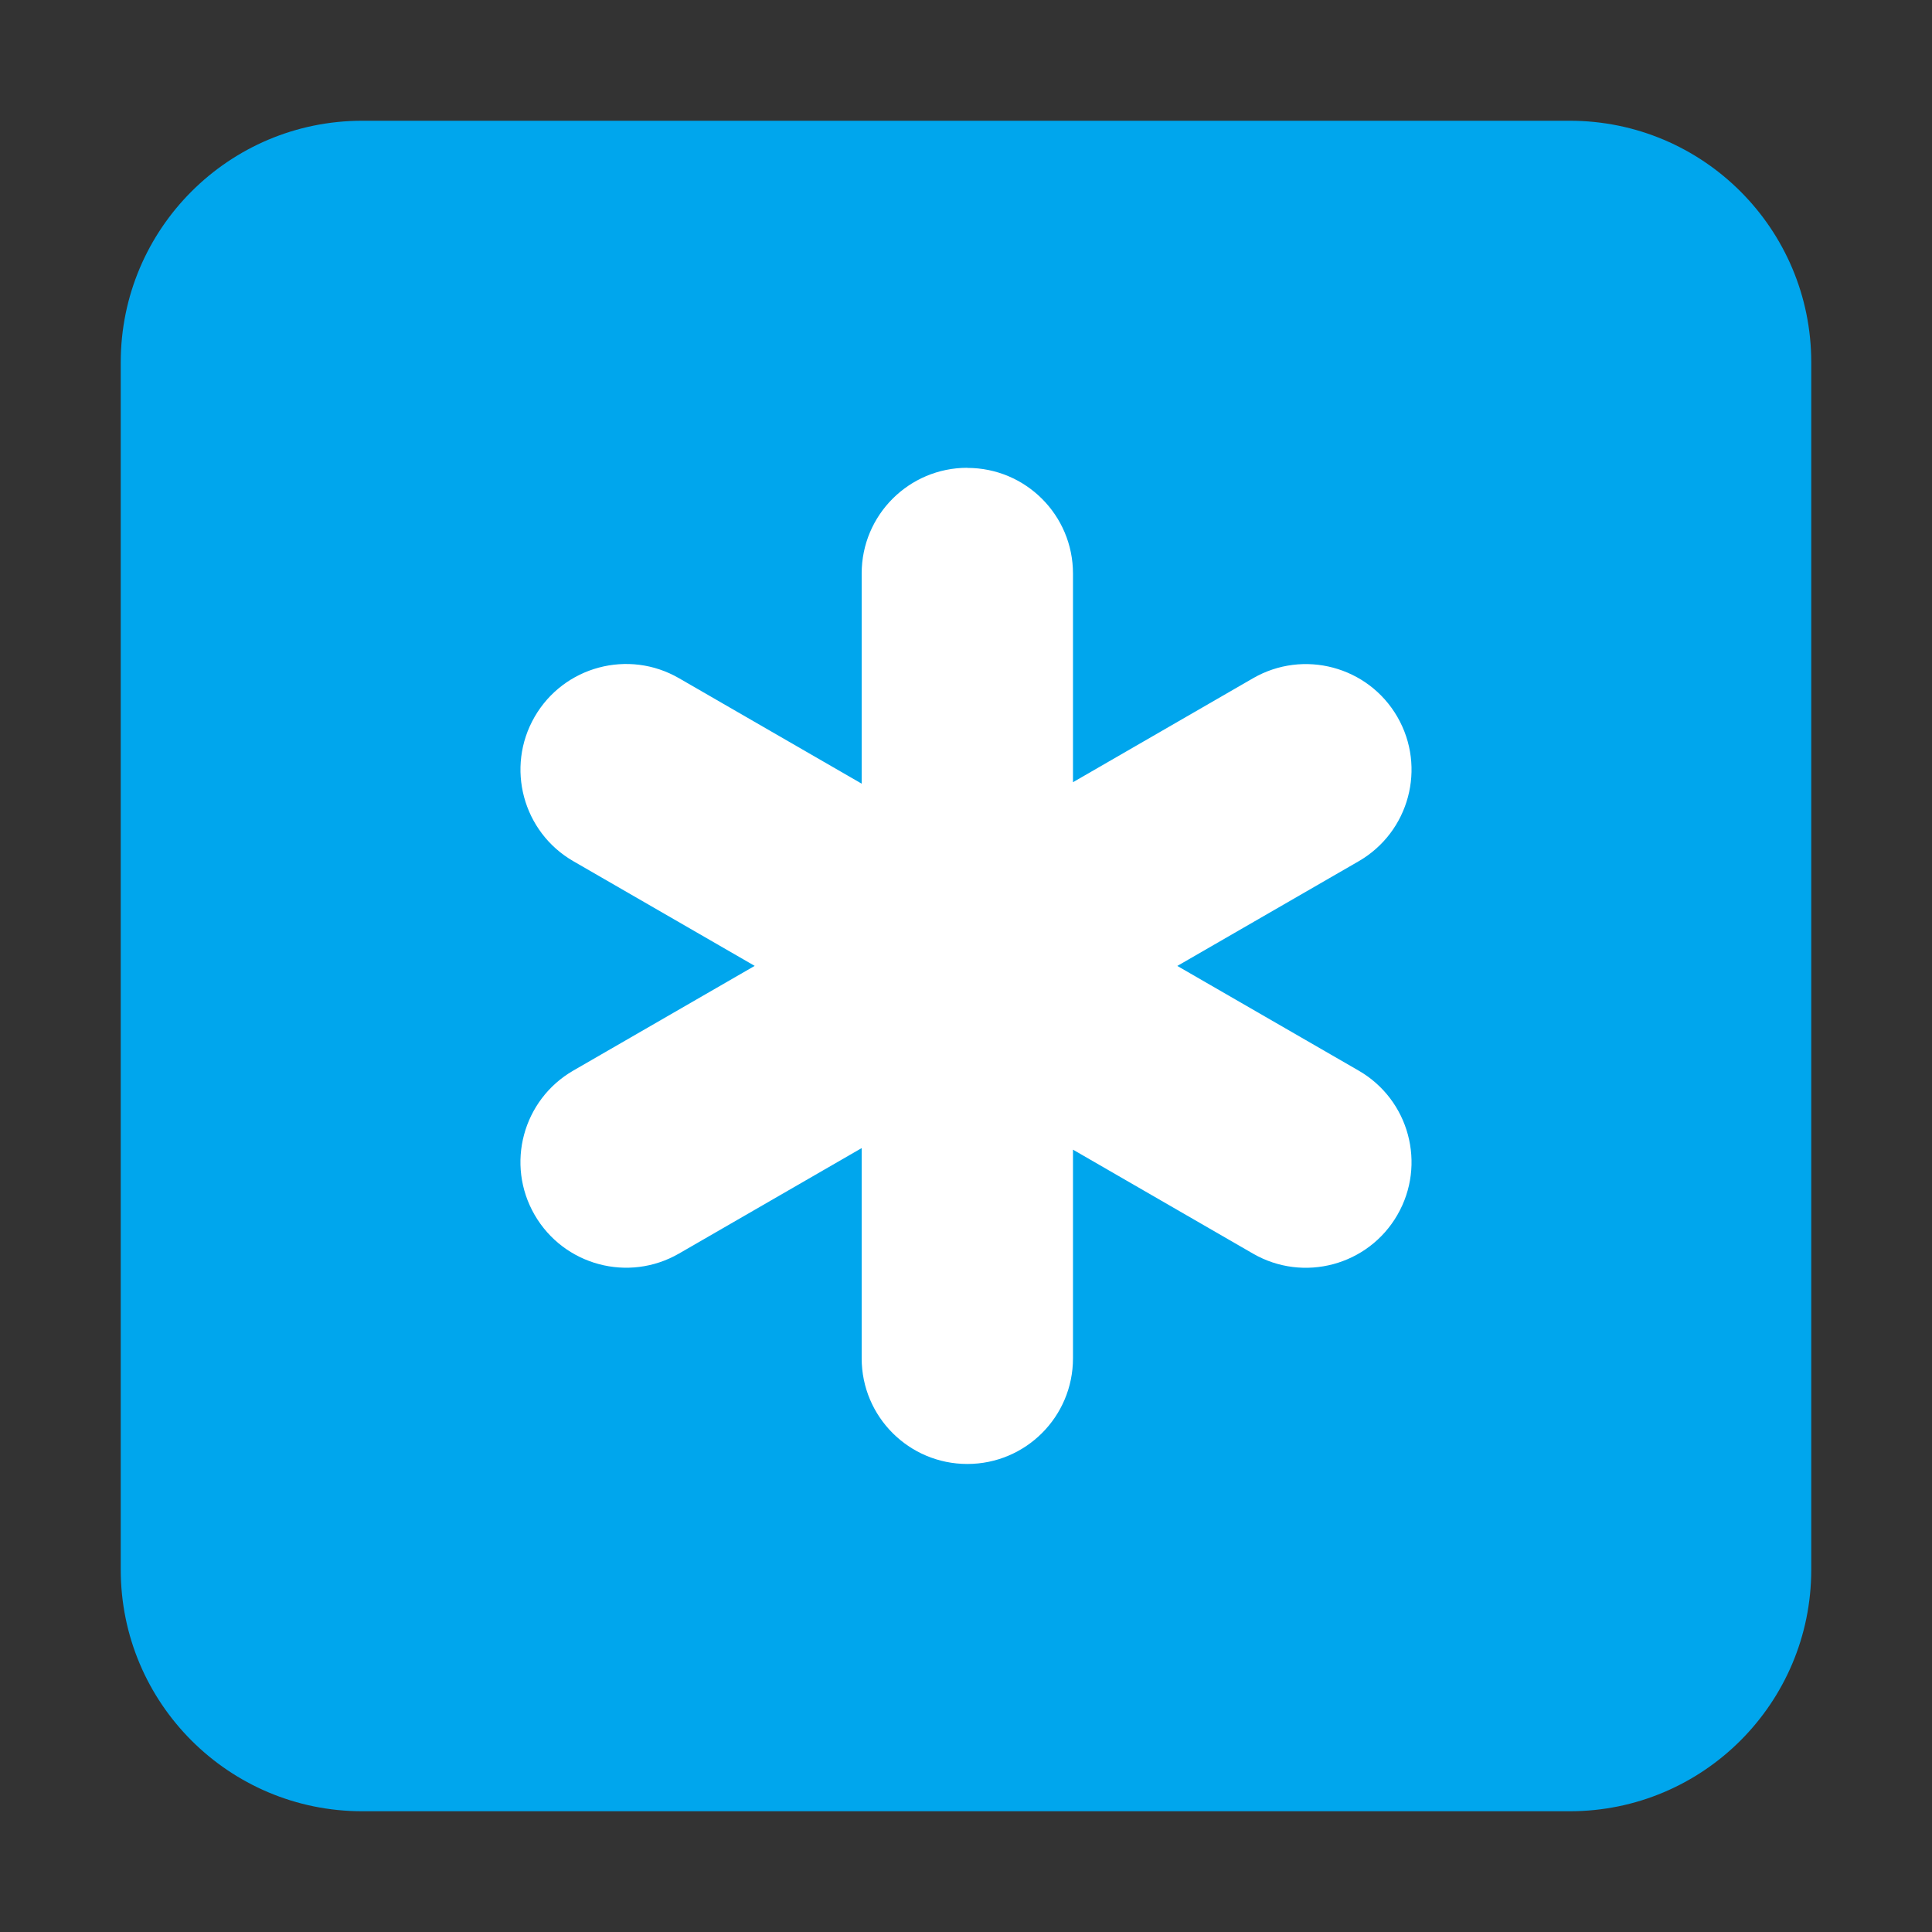 <svg fill="none" height="32" viewBox="0 0 32 32" width="32" xmlns="http://www.w3.org/2000/svg"><rect x="0" y="0" width="32" height="32" fill="#333333" stroke="none"/><path d="m2 6c0-2.209 1.791-4 4-4h20c2.209 0 4 1.791 4 4v20c0 2.209-1.791 4-4 4h-20c-2.209 0-4-1.791-4-4z" fill="#00a6ed"/><path d="m16.022 7.75c.967 0 1.75.783 1.75 1.75v3.456l2.982-1.722c.837-.483 1.907-.197 2.391.64.483.837.196 1.907-.641 2.391l-3.004 1.734 3.004 1.734c.837.483 1.124 1.554.641 2.39-.483.837-1.554 1.124-2.391.641l-2.982-1.722v3.456c0 .967-.783 1.75-1.75 1.75s-1.75-.783-1.75-1.75v-3.482l-3.026 1.747c-.837.483-1.907.196-2.391-.641s-.196-1.907.641-2.39l3.004-1.734-3.004-1.734c-.837-.483-1.124-1.554-.641-2.391s1.554-1.124 2.391-.64l3.026 1.747v-3.482c0-.967.783-1.75 1.75-1.75z" fill="#fff"/></svg>
